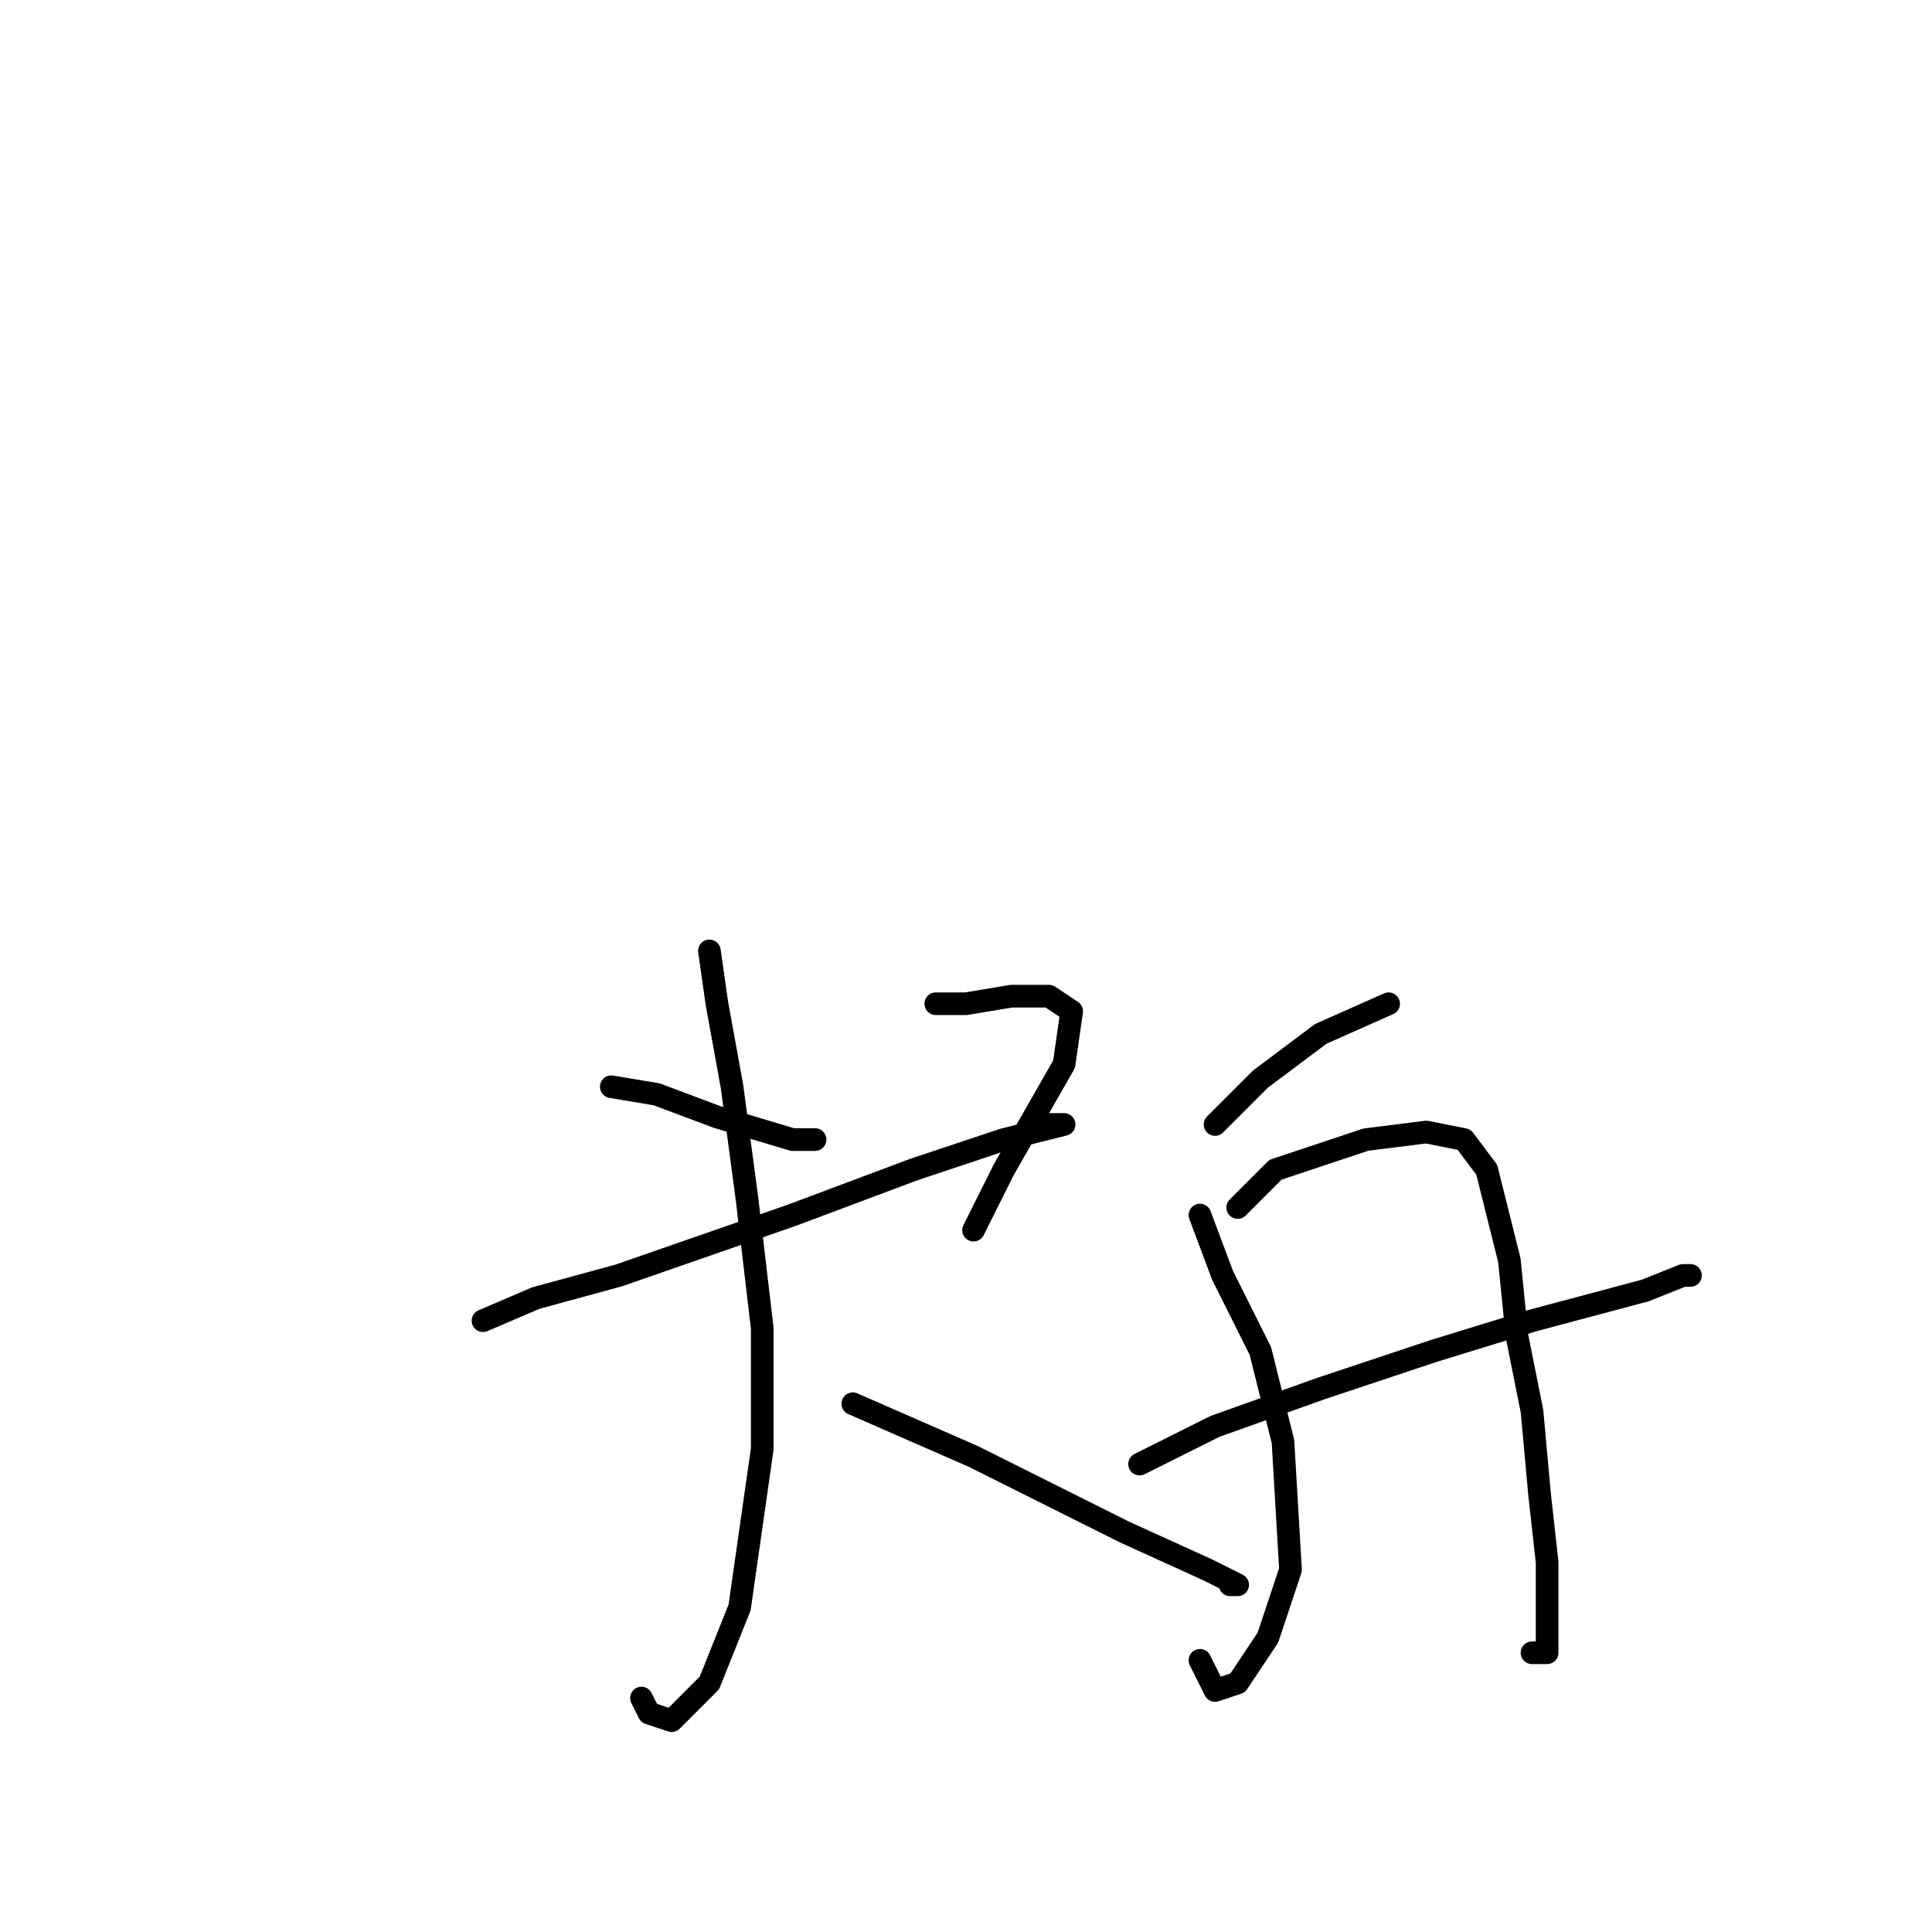 <?xml version="1.0" standalone="no"?>
    <svg width="256" height="256" xmlns="http://www.w3.org/2000/svg" version="1.1">
    <polyline stroke="black" stroke-width="3" stroke-linecap="round" fill="transparent" stroke-linejoin="round" points="64 175 71 172 82 169 105 161 121 155 133 151 141 149 139 149 139 149 " />
        <polyline stroke="black" stroke-width="3" stroke-linecap="round" fill="transparent" stroke-linejoin="round" points="94 126 95 133 97 144 99 159 101 176 101 192 98 213 94 223 89 228 86 227 85 225 85 225 " />
        <polyline stroke="black" stroke-width="3" stroke-linecap="round" fill="transparent" stroke-linejoin="round" points="113 186 129 193 139 198 149 203 160 208 164 210 163 210 163 210 " />
        <polyline stroke="black" stroke-width="3" stroke-linecap="round" fill="transparent" stroke-linejoin="round" points="81 144 87 145 95 148 105 151 108 151 108 151 " />
        <polyline stroke="black" stroke-width="3" stroke-linecap="round" fill="transparent" stroke-linejoin="round" points="124 133 128 133 134 132 139 132 142 134 141 141 137 148 133 155 130 161 129 163 129 163 129 163 " />
        <polyline stroke="black" stroke-width="3" stroke-linecap="round" fill="transparent" stroke-linejoin="round" points="161 149 167 143 175 137 184 133 184 133 184 133 " />
        <polyline stroke="black" stroke-width="3" stroke-linecap="round" fill="transparent" stroke-linejoin="round" points="159 161 162 169 167 179 170 191 171 208 168 217 164 223 161 224 159 220 159 220 " />
        <polyline stroke="black" stroke-width="3" stroke-linecap="round" fill="transparent" stroke-linejoin="round" points="164 160 169 155 181 151 189 150 194 151 197 155 200 167 201 177 203 187 204 198 205 207 205 217 205 219 204 219 203 219 203 219 " />
        <polyline stroke="black" stroke-width="3" stroke-linecap="round" fill="transparent" stroke-linejoin="round" points="151 194 161 189 175 184 190 179 203 175 218 171 223 169 224 169 223 169 223 169 " />
        </svg>